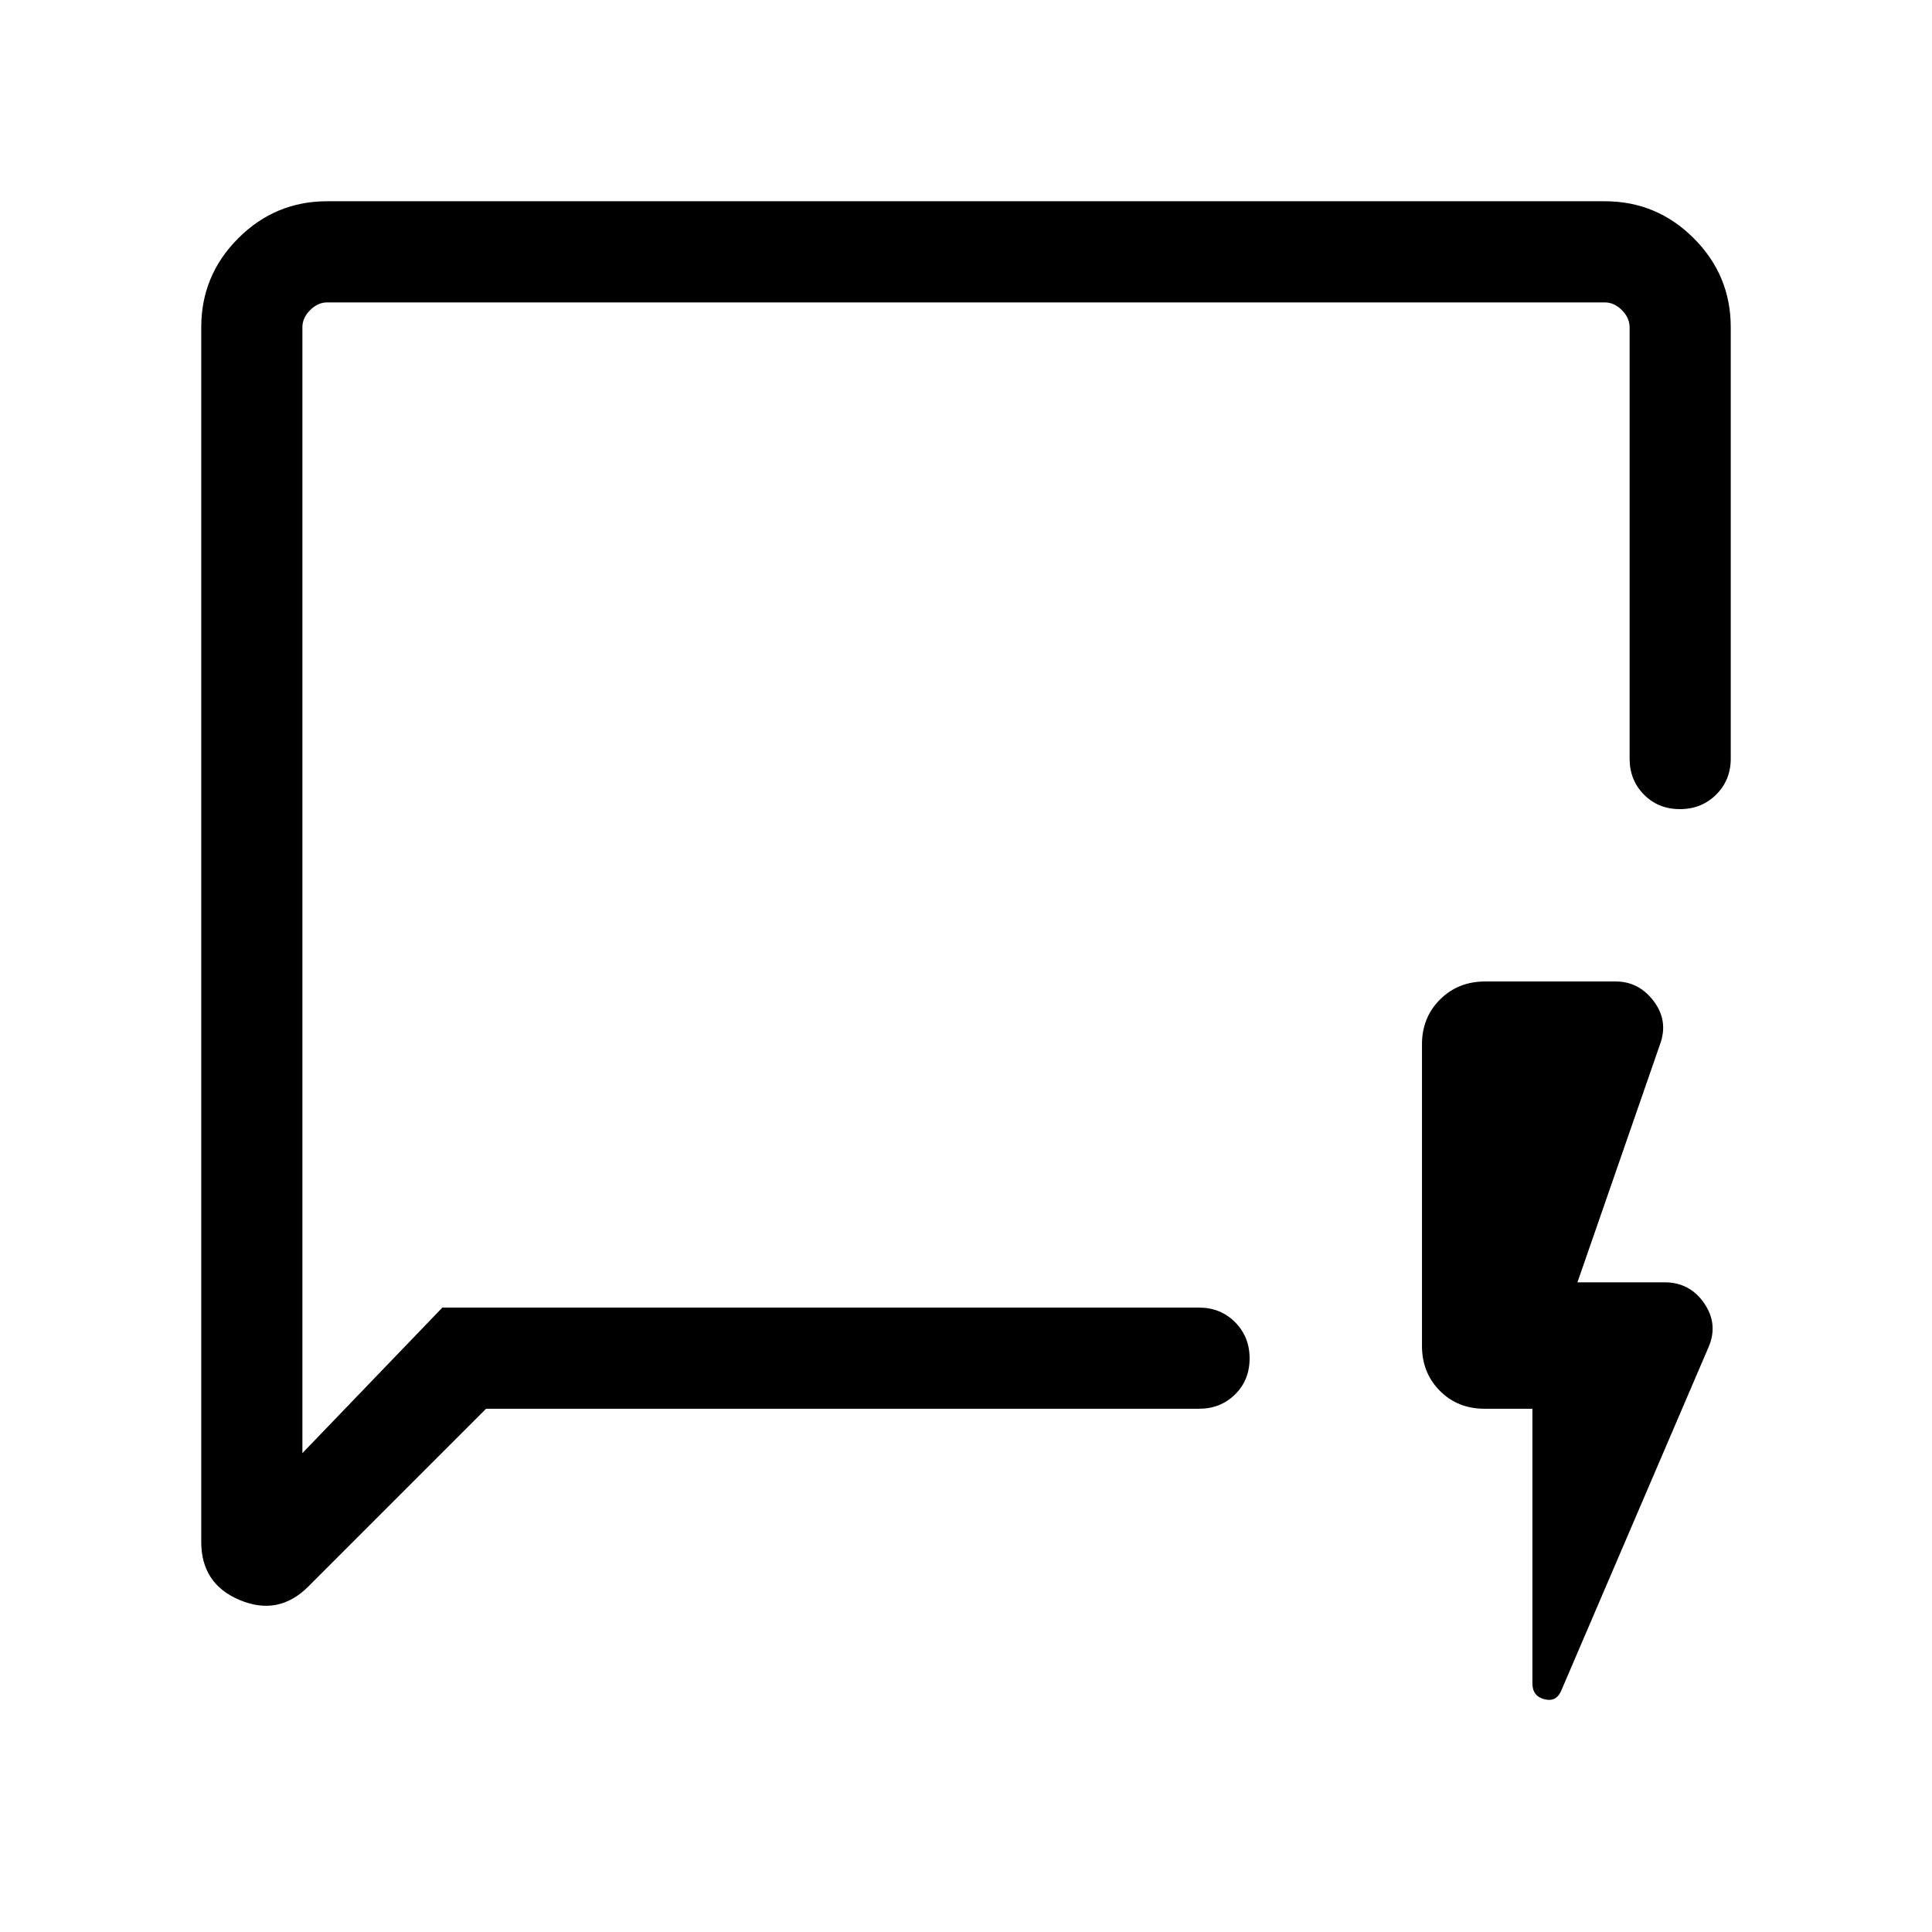 <svg xmlns="http://www.w3.org/2000/svg" height="40" viewBox="0 -960 960 960" width="40"><path d="m241.54-260-88.33 88.33q-14.77 14.77-33.99 6.76Q100-172.92 100-193.8v-603.63q0-25.79 18.39-44.18T162.57-860h634.86q25.79 0 44.18 18.39T860-797.43v214.35q0 10.7-7.25 17.92-7.25 7.21-18 7.21t-17.88-7.21q-7.13-7.22-7.13-17.92v-214.35q0-4.62-3.84-8.47-3.85-3.84-8.47-3.84H162.57q-4.62 0-8.47 3.84-3.84 3.85-3.84 8.47v559.48l69.54-72.31h376q10.69 0 17.91 7.25 7.21 7.25 7.21 18t-7.21 17.88Q606.49-260 595.8-260H241.54Zm519.9 0h-23.71q-13.45 0-22.31-8.95-8.85-8.94-8.85-22.33v-149.75q0-13.39 8.98-22.33 8.98-8.95 22.42-8.95h64.85q11.51 0 18.88 9.75 7.37 9.74 3.22 21.3l-41.1 118.44h43.33q12.51 0 19.67 10.43 7.15 10.44 2.05 22l-72.92 170.05q-2.41 6.21-8.46 4.71-6.05-1.5-6.05-7.91V-260Zm-611.18-50.26v27.7-527.18 499.48Z"/></svg>
